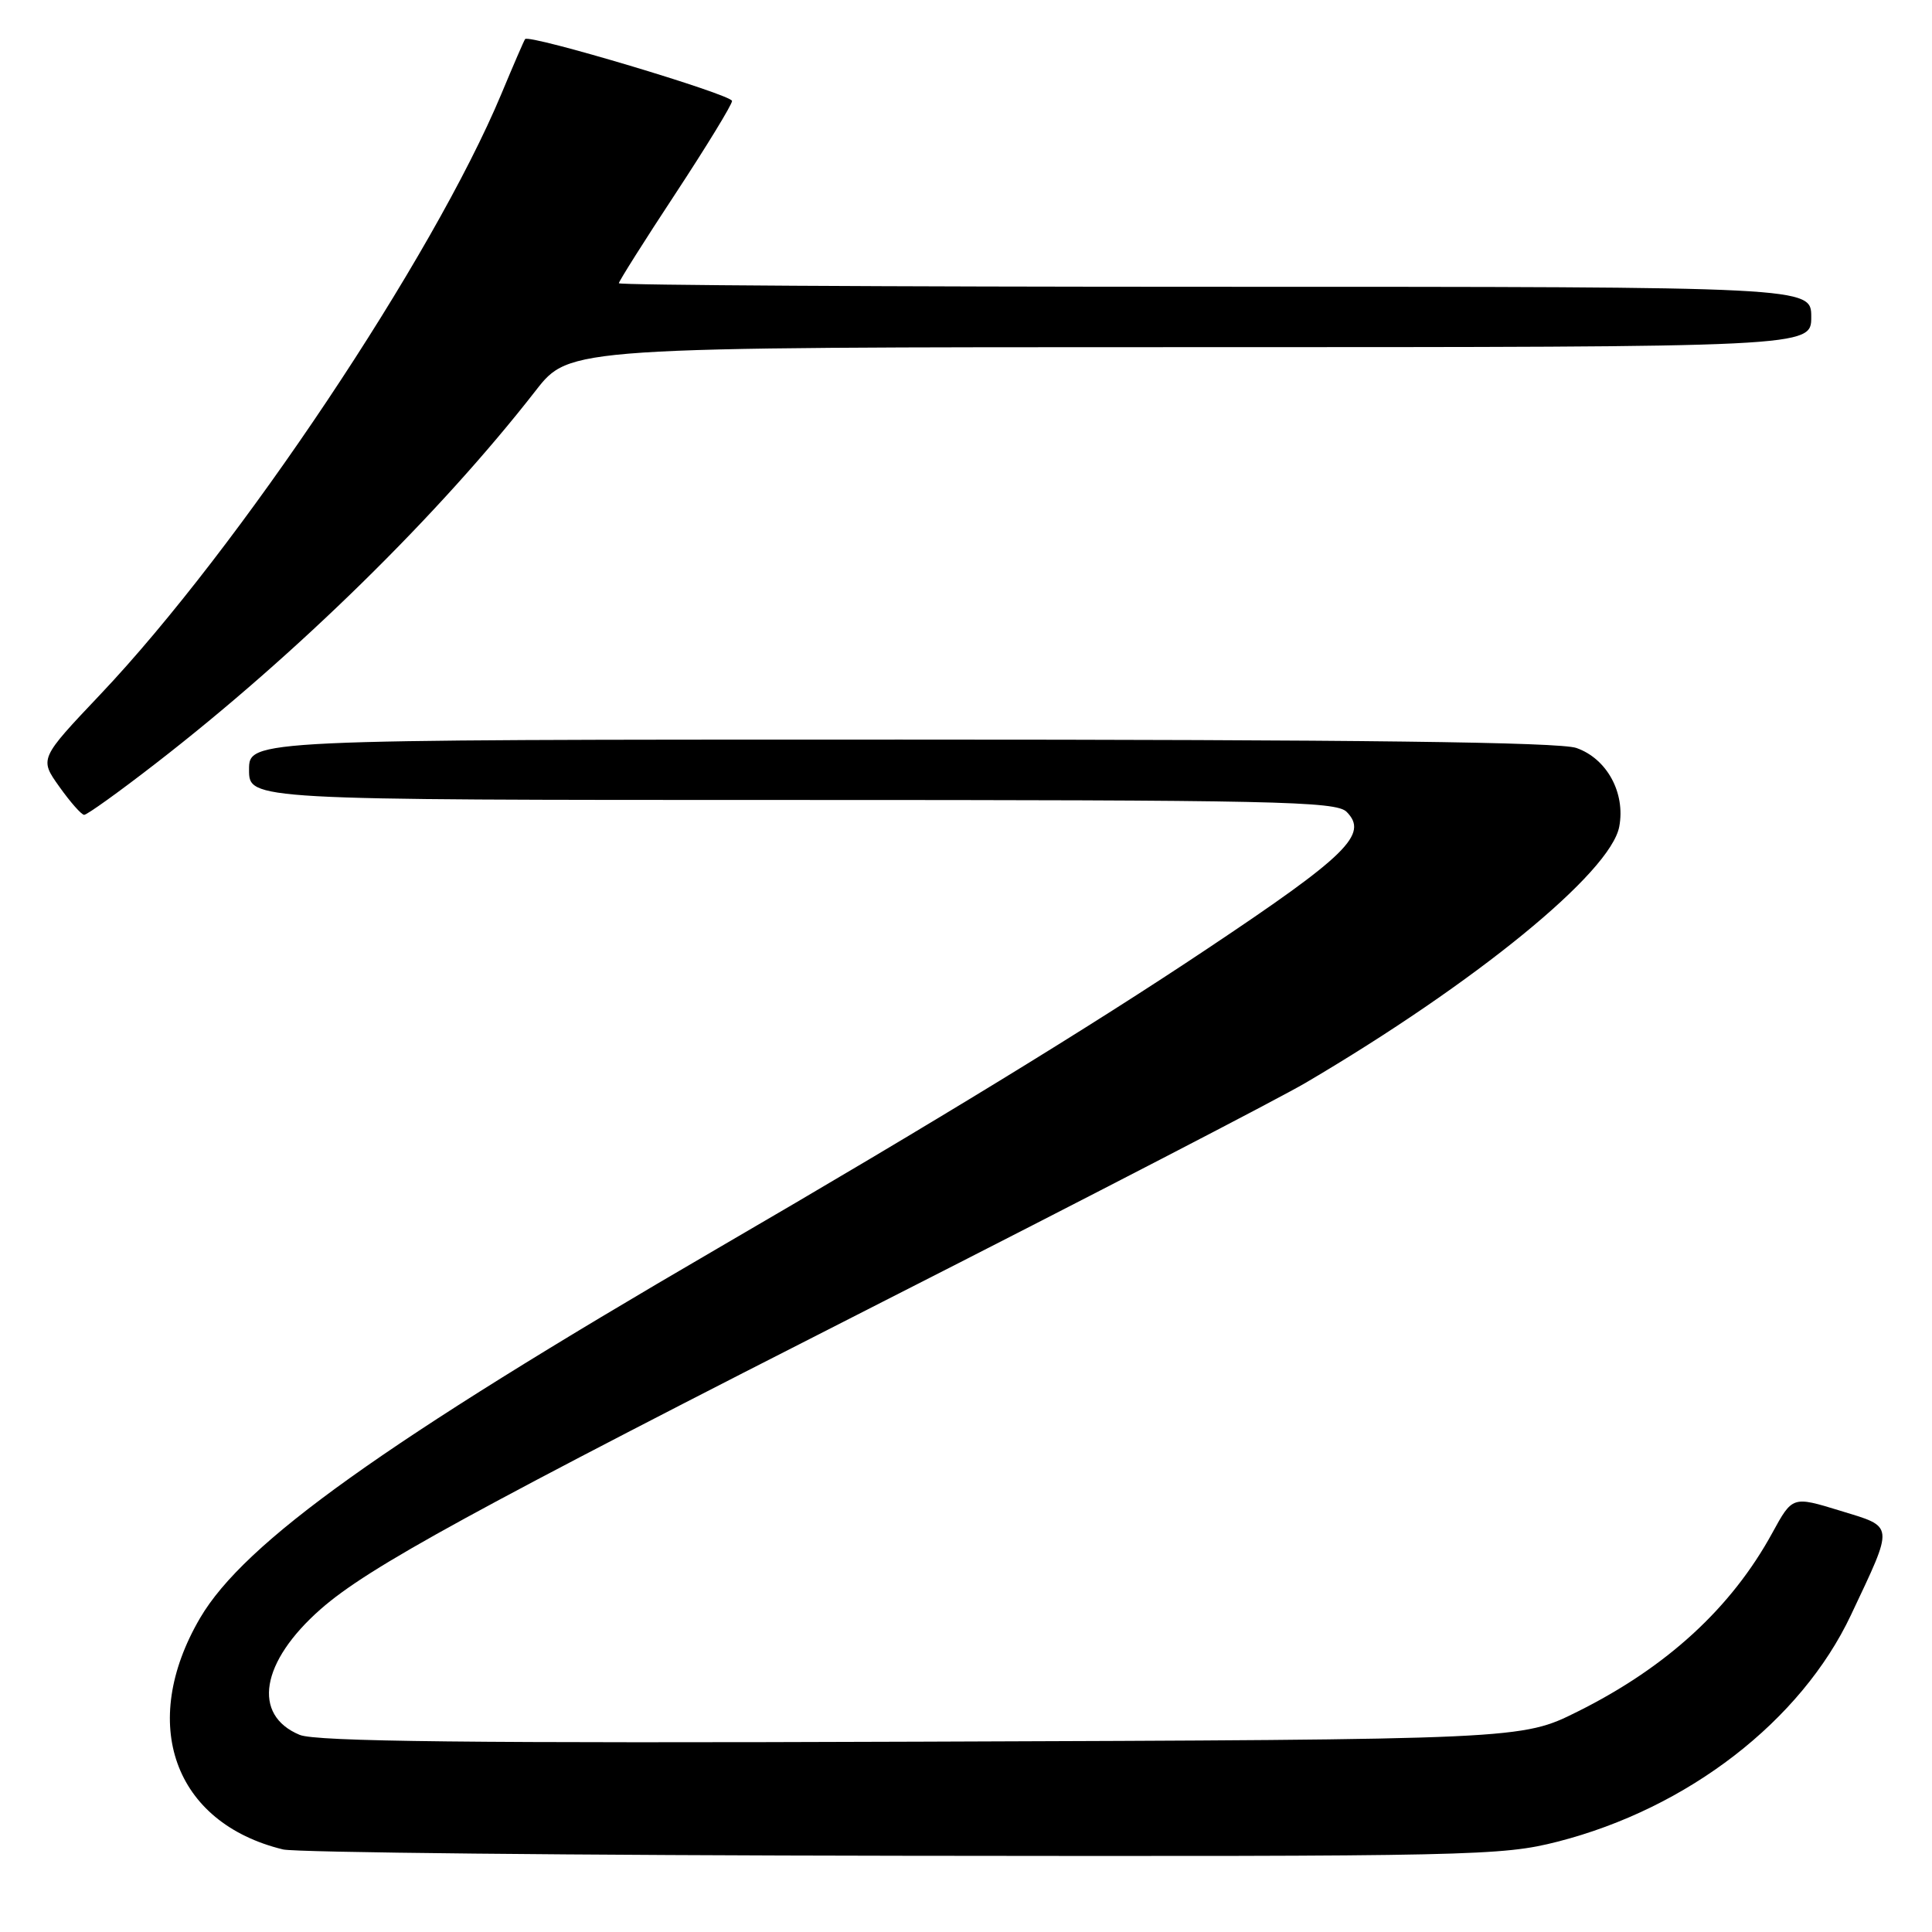 <?xml version="1.0" encoding="UTF-8" standalone="no"?>
<!DOCTYPE svg PUBLIC "-//W3C//DTD SVG 1.1//EN" "http://www.w3.org/Graphics/SVG/1.1/DTD/svg11.dtd" >
<svg xmlns="http://www.w3.org/2000/svg" xmlns:xlink="http://www.w3.org/1999/xlink" version="1.1" viewBox="0 0 256 256">
 <g >
 <path fill="currentColor"
d=" M 206.39 244.03 C 223.65 239.61 238.64 228.03 245.26 214.00 C 251.02 201.79 251.08 202.40 243.81 200.17 C 237.51 198.24 237.51 198.24 234.84 203.12 C 229.41 213.06 220.84 220.92 209.05 226.79 C 201.61 230.50 201.61 230.50 122.09 230.78 C 62.31 231.00 41.87 230.77 39.71 229.88 C 33.37 227.25 34.54 220.21 42.49 213.22 C 48.82 207.66 62.48 200.19 117.00 172.47 C 144.23 158.63 169.43 145.58 173.00 143.48 C 195.51 130.24 213.42 115.62 214.56 109.53 C 215.40 105.06 212.92 100.52 208.88 99.11 C 206.65 98.33 179.97 98.00 119.35 98.00 C 33.00 98.00 33.00 98.00 33.00 102.00 C 33.00 106.00 33.00 106.00 104.93 106.00 C 168.95 106.00 177.03 106.17 178.43 107.57 C 181.38 110.53 178.54 113.33 159.95 125.73 C 144.53 136.03 123.86 148.68 95.00 165.47 C 50.84 191.18 32.38 204.37 26.51 214.40 C 18.33 228.39 23.04 241.54 37.50 245.06 C 39.15 245.47 76.09 245.84 119.59 245.90 C 195.22 246.00 199.02 245.91 206.39 244.03 Z  M 20.65 101.15 C 39.29 86.72 58.22 68.15 70.99 51.75 C 75.47 46.00 75.47 46.00 157.74 46.00 C 240.00 46.00 240.00 46.00 240.00 42.00 C 240.00 38.00 240.00 38.00 161.00 38.00 C 117.55 38.00 82.00 37.79 82.00 37.53 C 82.00 37.28 85.37 31.93 89.50 25.66 C 93.62 19.39 97.00 13.86 97.00 13.38 C 97.00 12.54 70.08 4.49 69.58 5.18 C 69.44 5.35 68.03 8.62 66.44 12.43 C 57.39 34.11 31.64 72.66 13.29 92.02 C 5.22 100.54 5.22 100.54 7.86 104.24 C 9.31 106.28 10.79 107.96 11.15 107.97 C 11.51 107.99 15.79 104.92 20.65 101.15 Z "/>
</g>
</svg>
